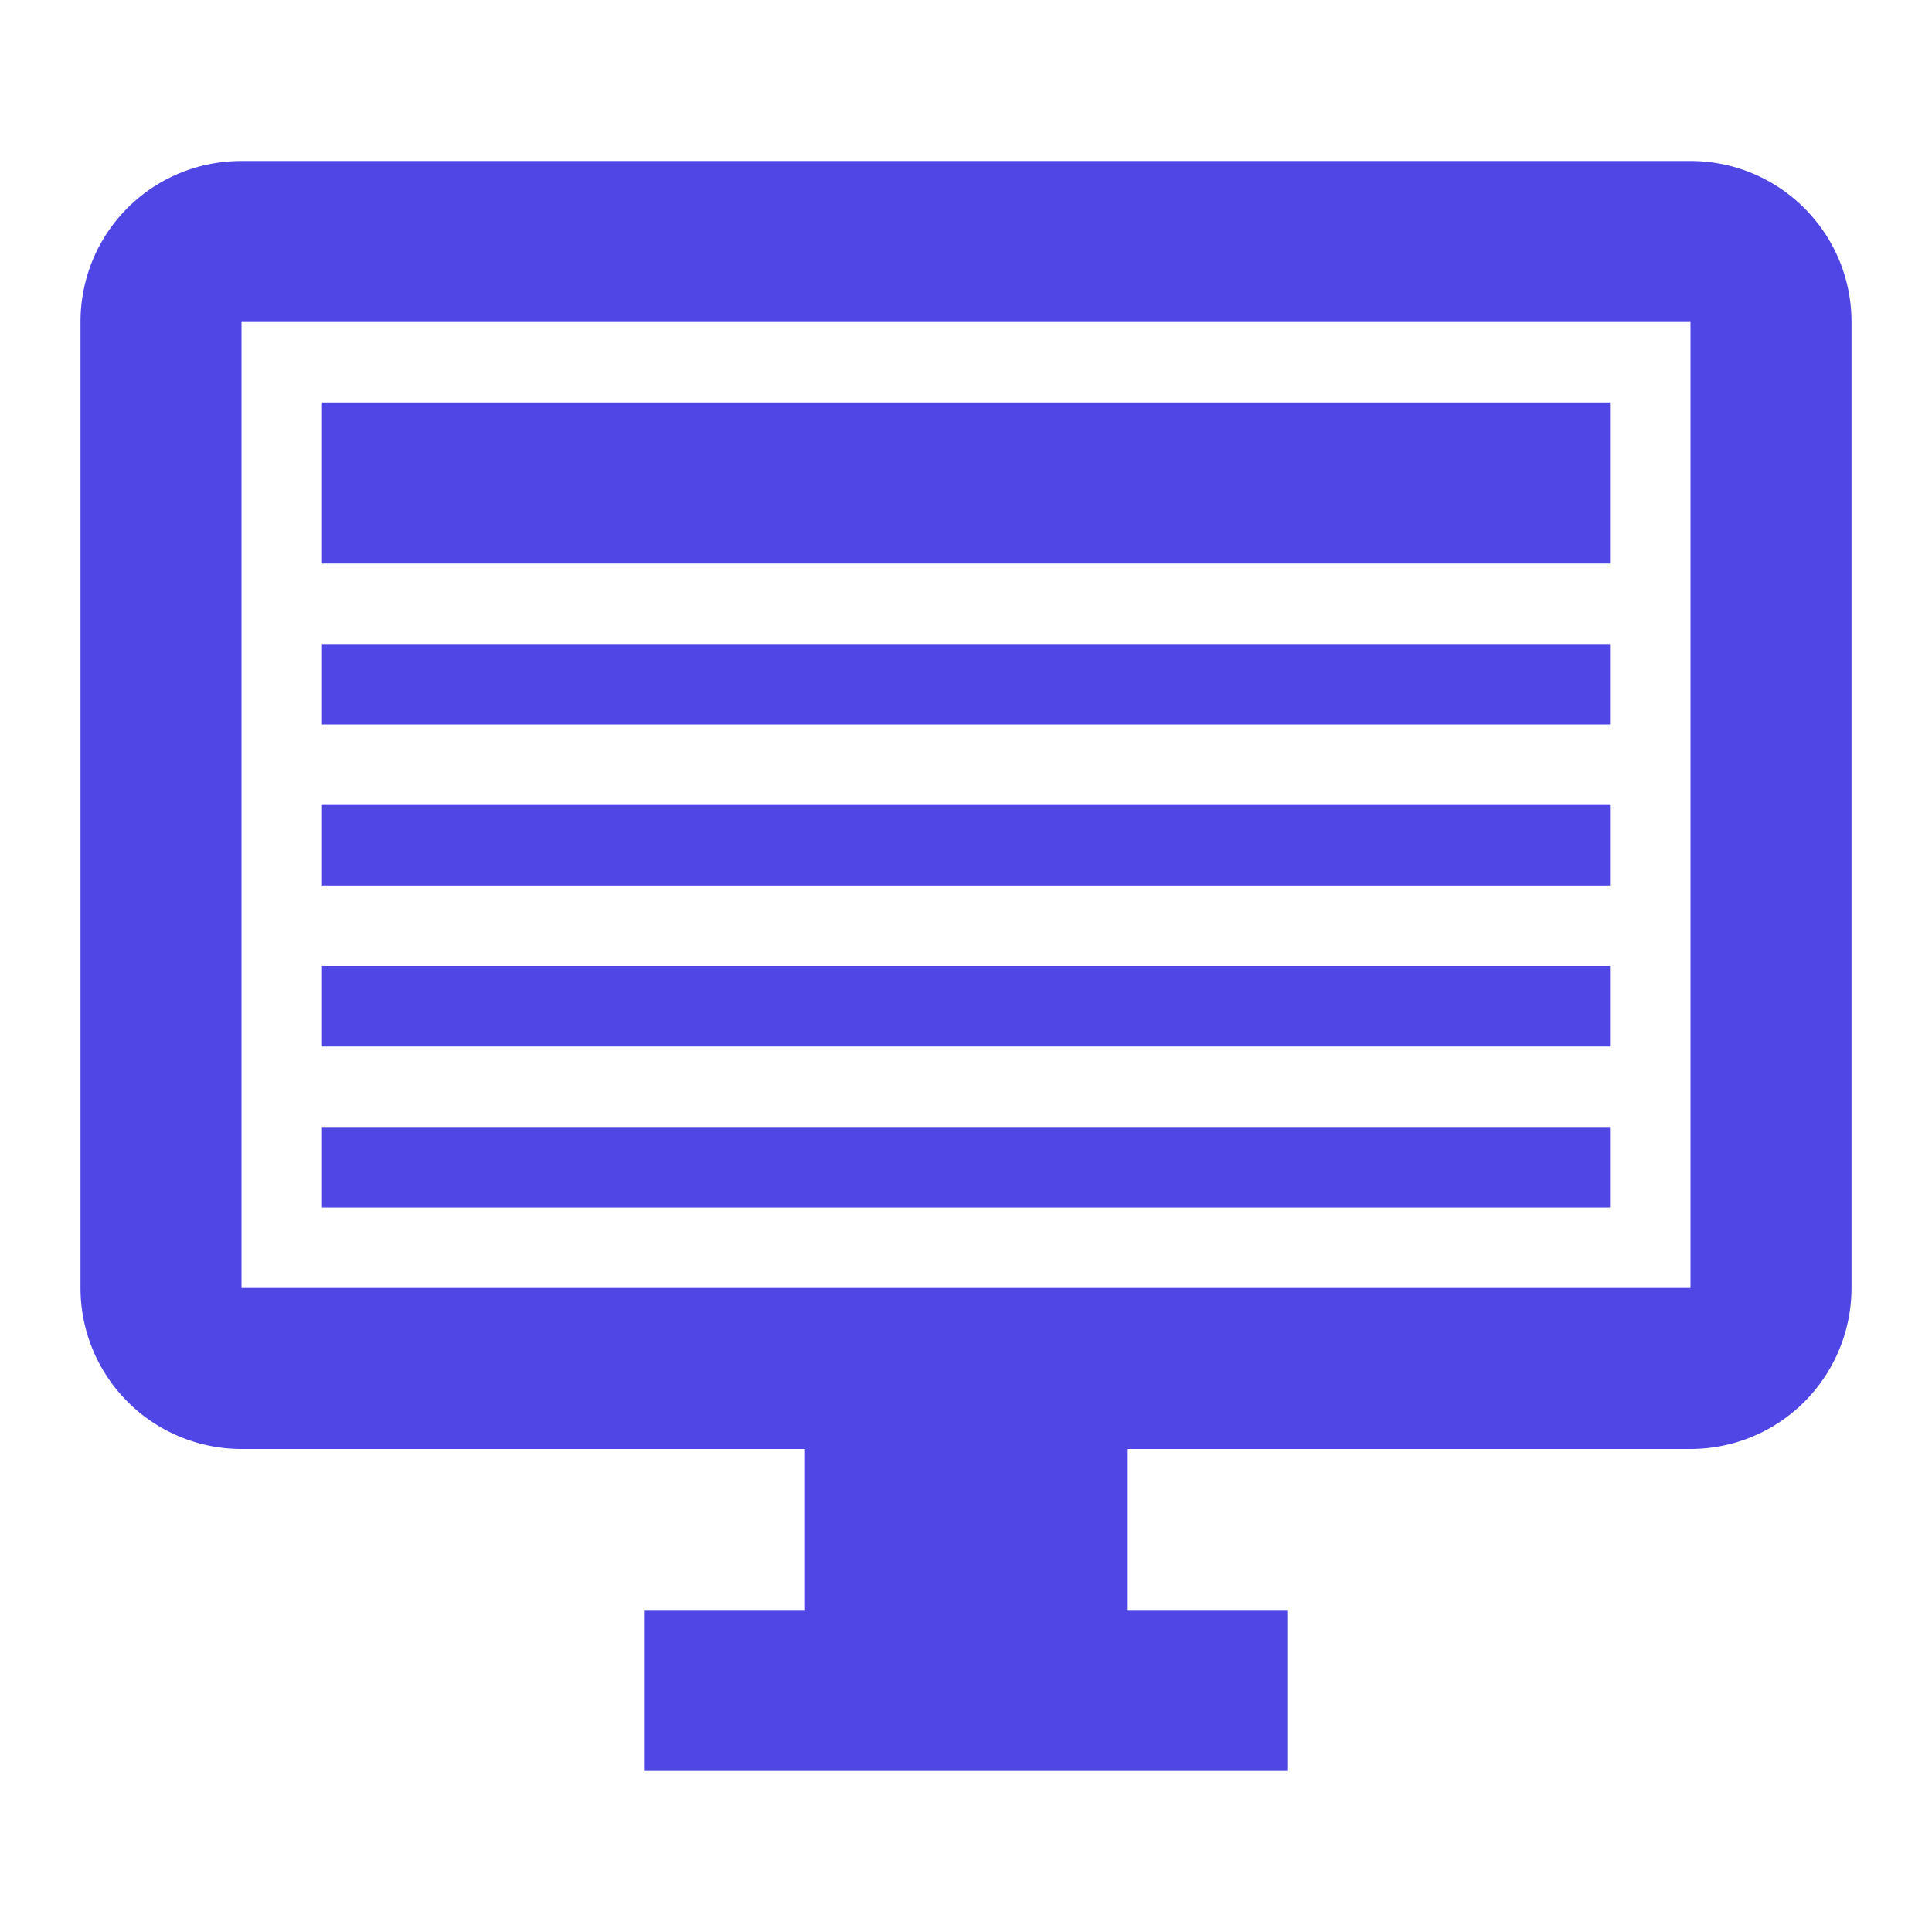 <?xml version="1.0" encoding="UTF-8"?>
<svg width="24px" height="24px" viewBox="0 0 24 24" xmlns="http://www.w3.org/2000/svg">
    <path d="M21,16H3V4H21M21,2H3C1.89,2 1,2.89 1,4V16A2,2 0 0,0 3,18H10V20H8V22H16V20H14V18H21A2,2 0 0,0 23,16V4C23,2.89 22.1,2 21,2M4,7H20V5H4V7M4,9H20V8H4V9M4,11H20V10H4V11M4,13H20V12H4V13M4,15H20V14H4V15Z" fill="#4F46E5"/>
</svg>
